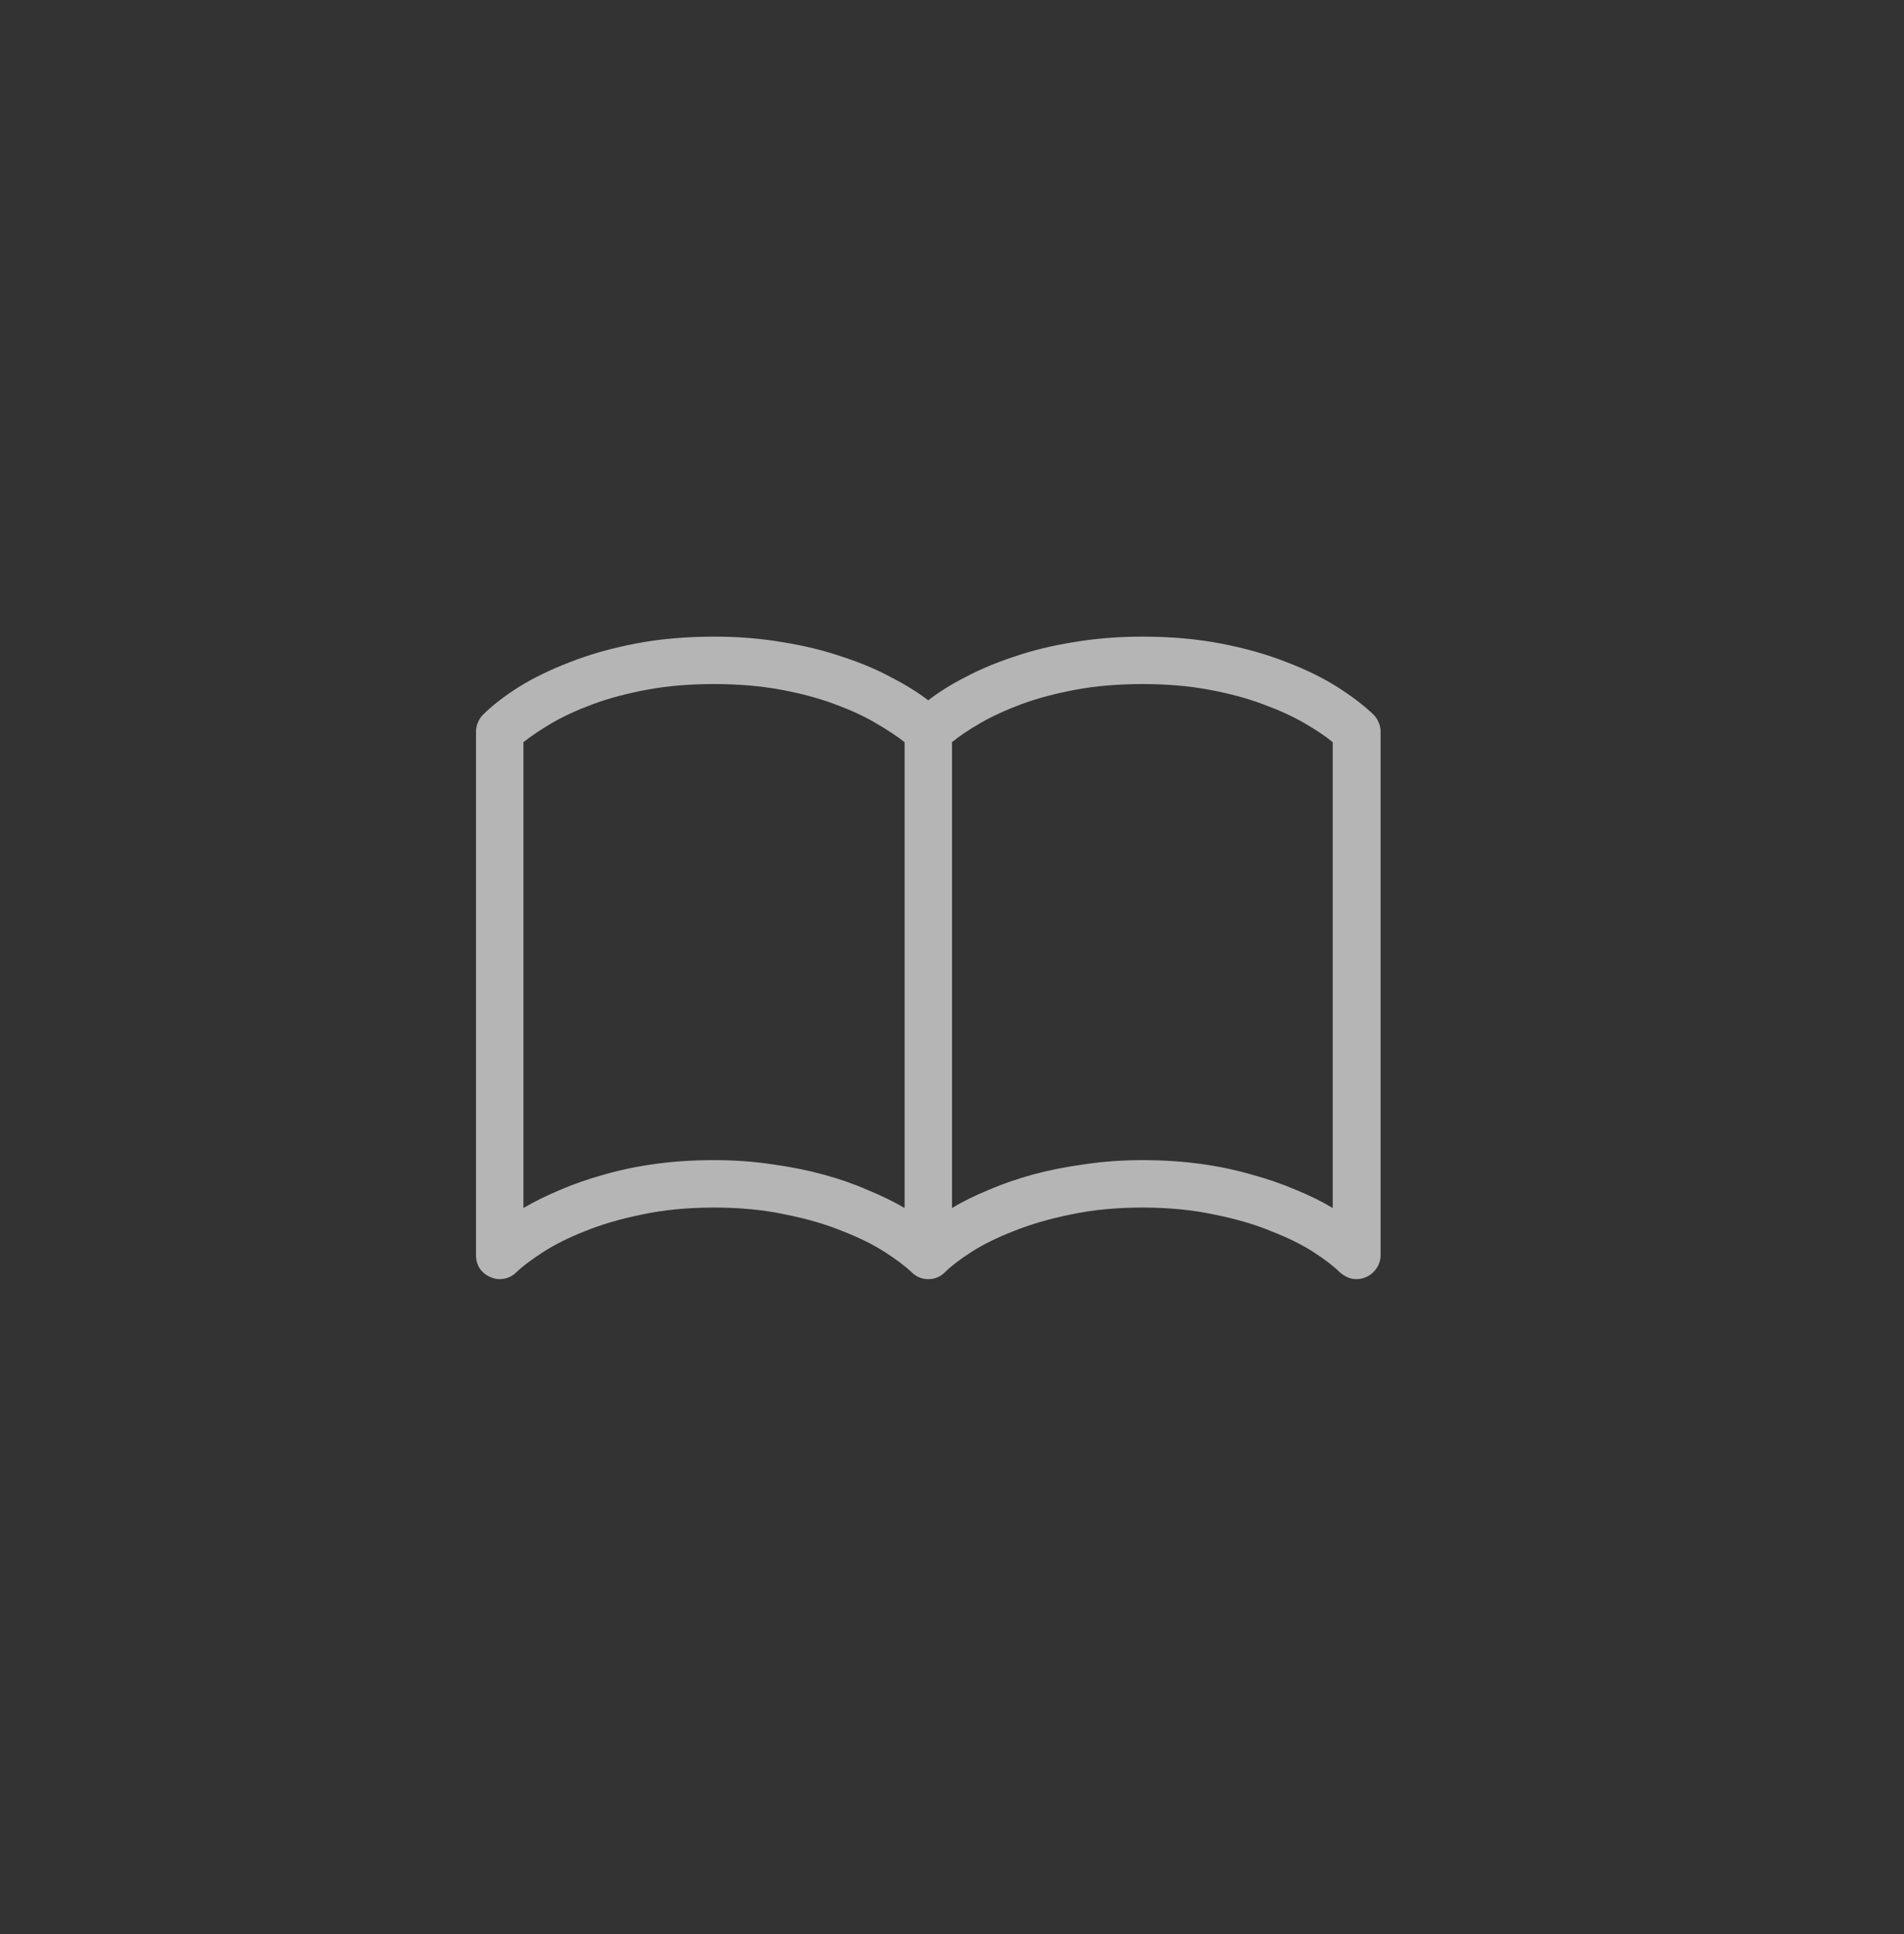 <svg width="64" height="65" viewBox="0 0 64 65" fill="none" xmlns="http://www.w3.org/2000/svg">
<rect x="0" y="0" width="64" height="65" fill="#333333" stroke="none"/>
<path opacity="0.8" d="M46.172 24.021C45.859 23.719 45.458 23.412 44.969 23.099C44.479 22.787 43.906 22.505 43.25 22.255C42.594 21.995 41.859 21.787 41.047 21.63C40.234 21.474 39.354 21.396 38.406 21.396C37.583 21.396 36.807 21.459 36.078 21.584C35.359 21.698 34.698 21.86 34.094 22.068C33.49 22.266 32.943 22.495 32.453 22.755C31.963 23.005 31.547 23.266 31.203 23.537C30.849 23.266 30.427 23.005 29.938 22.755C29.458 22.495 28.912 22.266 28.297 22.068C27.693 21.86 27.031 21.698 26.312 21.584C25.594 21.459 24.823 21.396 24 21.396C23.052 21.396 22.172 21.474 21.359 21.63C20.547 21.787 19.812 21.995 19.156 22.255C18.5 22.505 17.922 22.787 17.422 23.099C16.932 23.412 16.537 23.719 16.234 24.021C16.162 24.094 16.104 24.183 16.062 24.287C16.021 24.38 16 24.479 16 24.584V42.193C16 42.349 16.042 42.495 16.125 42.63C16.219 42.766 16.344 42.865 16.5 42.927C16.646 42.99 16.797 43.005 16.953 42.974C17.109 42.943 17.245 42.87 17.359 42.755C17.568 42.557 17.865 42.334 18.25 42.084C18.635 41.834 19.104 41.599 19.656 41.38C20.219 41.151 20.859 40.964 21.578 40.818C22.307 40.662 23.115 40.584 24 40.584C24.885 40.584 25.688 40.662 26.406 40.818C27.135 40.964 27.776 41.151 28.328 41.38C28.891 41.599 29.365 41.834 29.75 42.084C30.135 42.334 30.432 42.557 30.641 42.755C30.797 42.912 30.984 42.99 31.203 42.99C31.422 42.99 31.609 42.912 31.766 42.755C31.963 42.557 32.255 42.334 32.641 42.084C33.026 41.834 33.5 41.599 34.062 41.38C34.625 41.151 35.266 40.964 35.984 40.818C36.714 40.662 37.521 40.584 38.406 40.584C39.281 40.584 40.083 40.662 40.812 40.818C41.542 40.964 42.182 41.151 42.734 41.38C43.297 41.599 43.771 41.834 44.156 42.084C44.542 42.334 44.833 42.557 45.031 42.755C45.115 42.828 45.203 42.886 45.297 42.927C45.391 42.969 45.49 42.99 45.594 42.99C45.646 42.99 45.698 42.984 45.75 42.974C45.802 42.964 45.854 42.948 45.906 42.927C46.052 42.865 46.172 42.766 46.266 42.63C46.359 42.495 46.406 42.349 46.406 42.193V24.584C46.406 24.479 46.385 24.38 46.344 24.287C46.302 24.183 46.245 24.094 46.172 24.021ZM17.594 40.599V24.943C17.844 24.745 18.162 24.531 18.547 24.302C18.943 24.073 19.406 23.86 19.938 23.662C20.479 23.464 21.088 23.302 21.766 23.177C22.443 23.052 23.188 22.99 24 22.99C24.812 22.99 25.557 23.052 26.234 23.177C26.912 23.302 27.516 23.464 28.047 23.662C28.588 23.86 29.052 24.073 29.438 24.302C29.833 24.531 30.156 24.745 30.406 24.943V40.599C30.031 40.38 29.615 40.177 29.156 39.99C28.708 39.792 28.213 39.62 27.672 39.474C27.141 39.328 26.568 39.214 25.953 39.13C25.338 39.037 24.688 38.99 24 38.99C23.312 38.99 22.662 39.031 22.047 39.115C21.432 39.198 20.854 39.318 20.312 39.474C19.781 39.62 19.287 39.792 18.828 39.99C18.38 40.177 17.969 40.38 17.594 40.599ZM44.797 40.599C44.432 40.38 44.021 40.177 43.562 39.99C43.104 39.792 42.604 39.62 42.062 39.474C41.531 39.318 40.958 39.198 40.344 39.115C39.729 39.031 39.083 38.99 38.406 38.99C37.719 38.99 37.068 39.037 36.453 39.13C35.839 39.214 35.26 39.328 34.719 39.474C34.188 39.62 33.693 39.792 33.234 39.99C32.776 40.177 32.365 40.38 32 40.599V24.943C32.24 24.745 32.557 24.531 32.953 24.302C33.349 24.073 33.812 23.86 34.344 23.662C34.885 23.464 35.495 23.302 36.172 23.177C36.849 23.052 37.594 22.99 38.406 22.99C39.208 22.99 39.948 23.052 40.625 23.177C41.302 23.302 41.906 23.464 42.438 23.662C42.979 23.86 43.448 24.073 43.844 24.302C44.24 24.531 44.557 24.745 44.797 24.943V40.599Z" fill="white" fill-opacity="0.8"/>
</svg>
